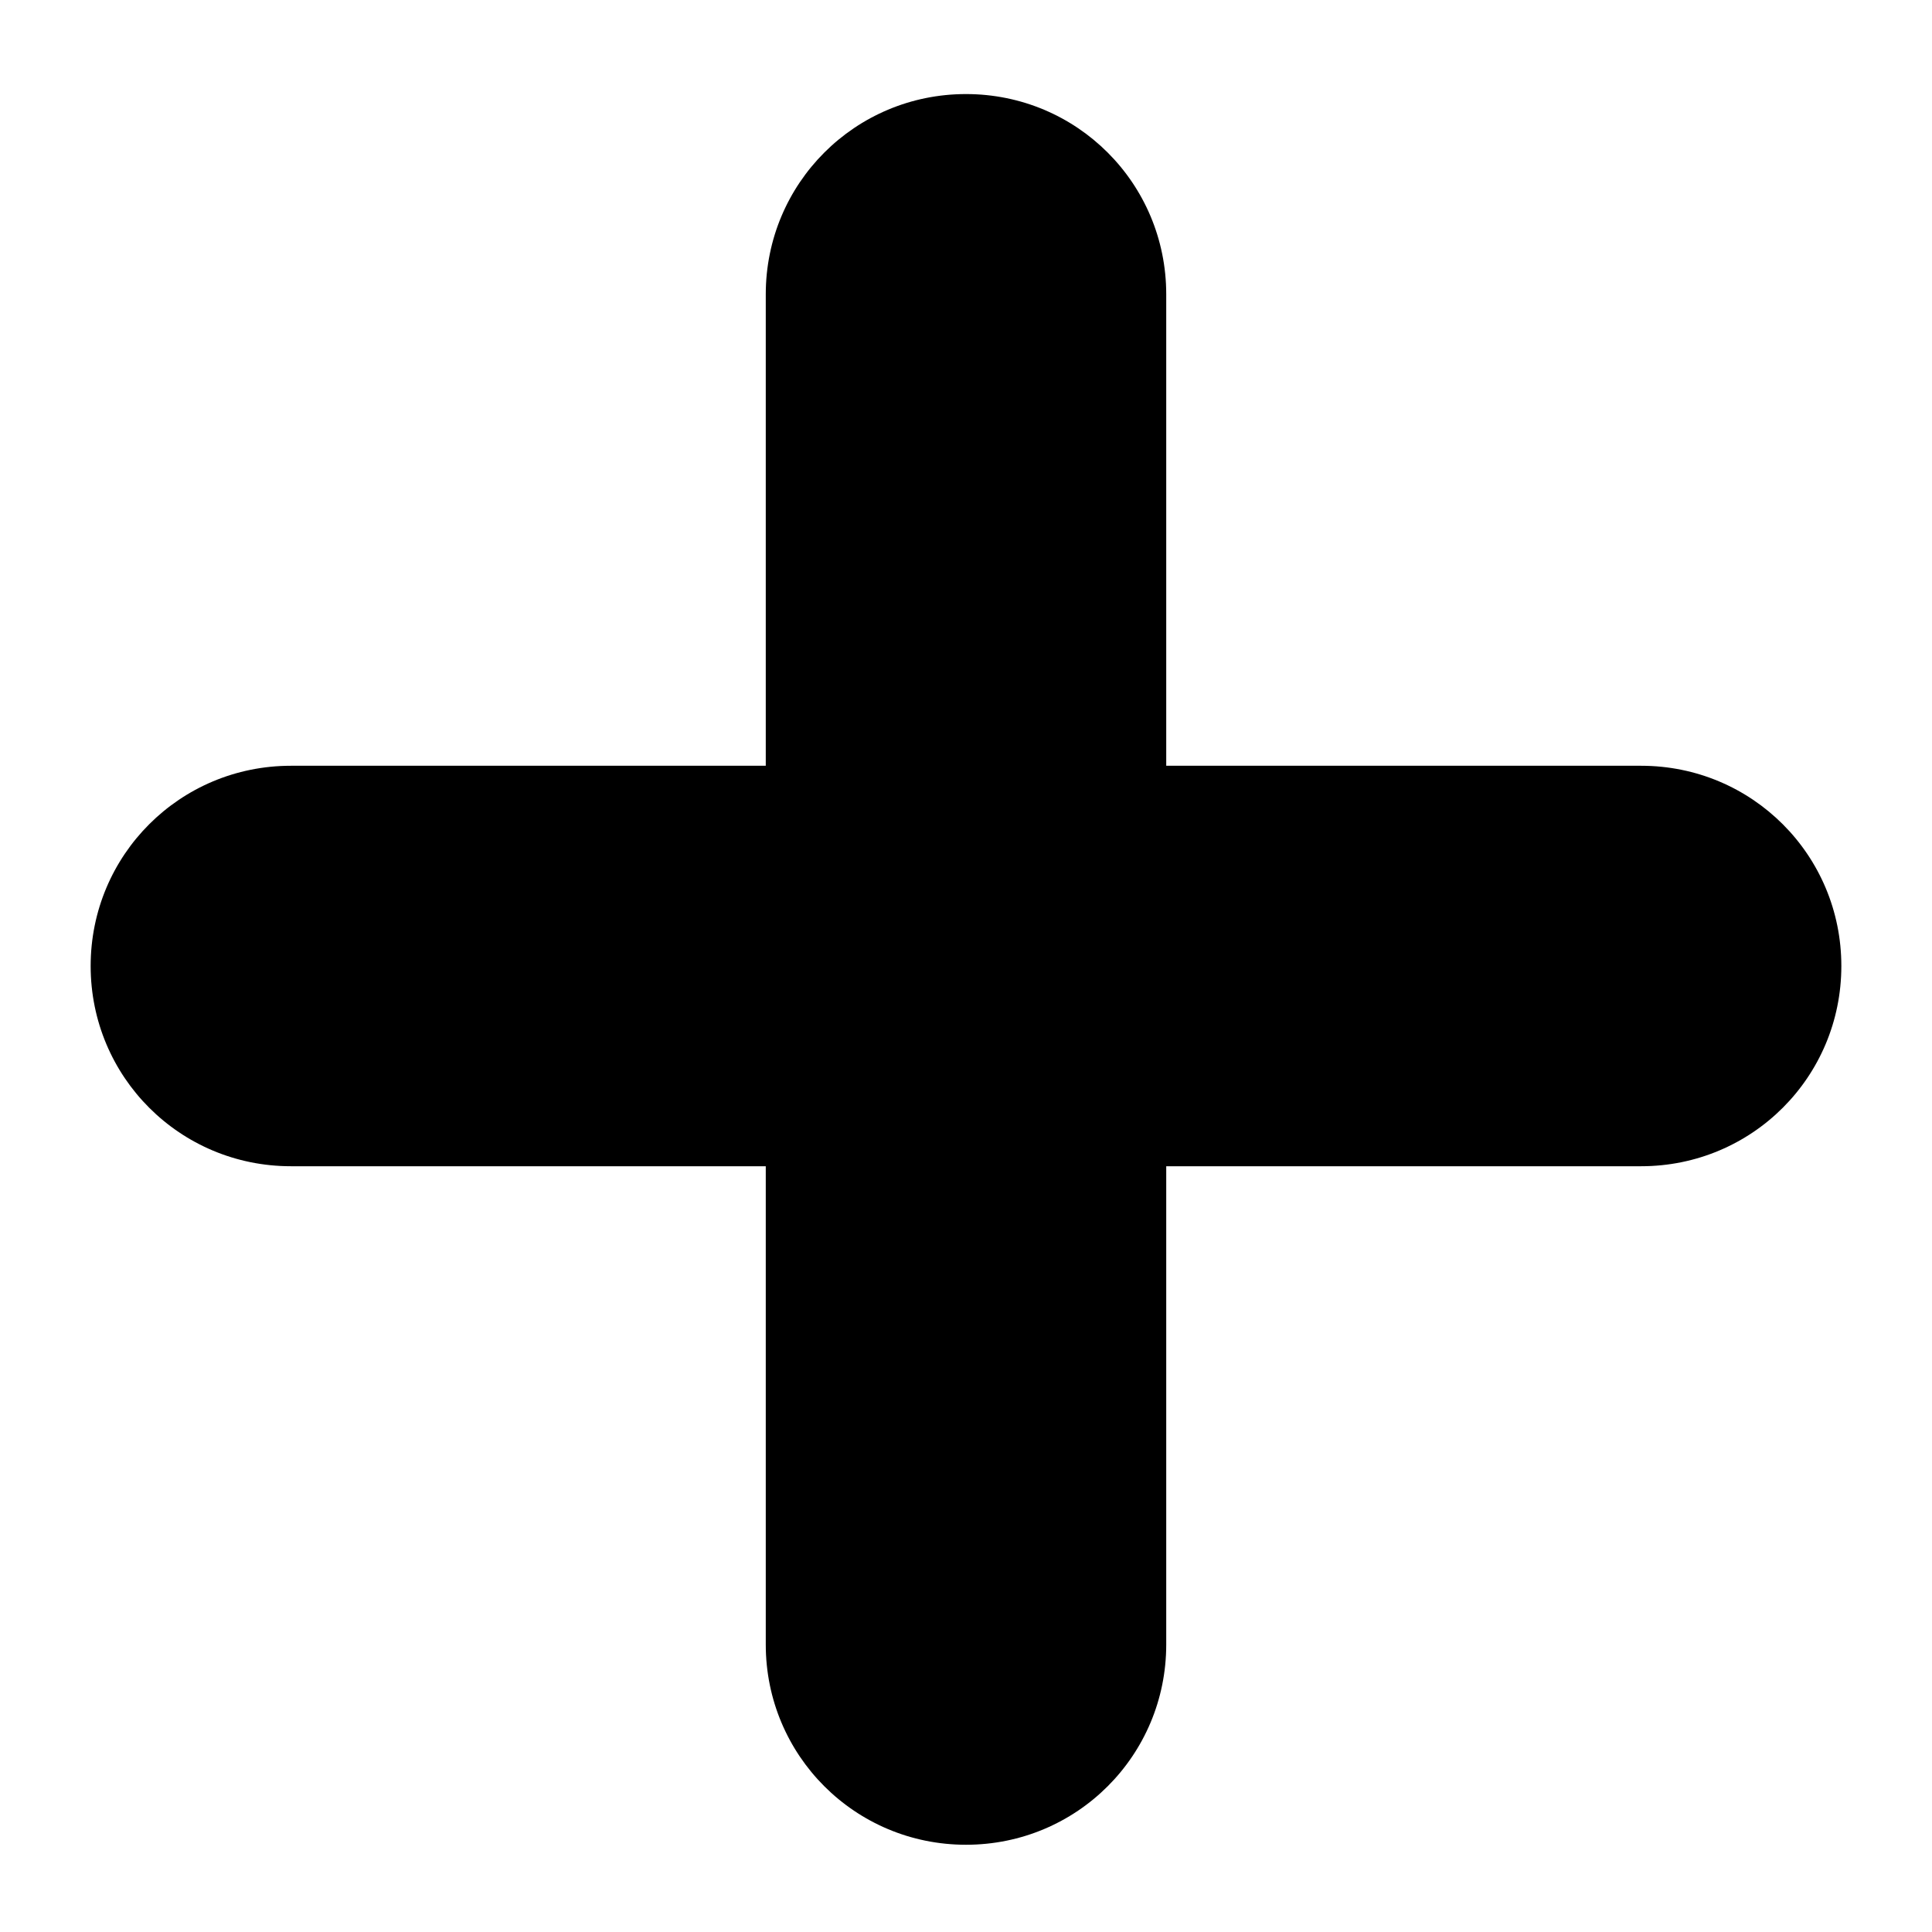 <?xml version="1.0" encoding="UTF-8" standalone="no"?>
<!-- Created with Inkscape (http://www.inkscape.org/) -->

<svg
   xmlns:dc="http://purl.org/dc/elements/1.1/"
   xmlns:cc="http://creativecommons.org/ns#"
   xmlns:rdf="http://www.w3.org/1999/02/22-rdf-syntax-ns#"
   xmlns:svg="http://www.w3.org/2000/svg"
   xmlns="http://www.w3.org/2000/svg"
   xmlns:sodipodi="http://sodipodi.sourceforge.net/DTD/sodipodi-0.dtd"
   xmlns:inkscape="http://www.inkscape.org/namespaces/inkscape"
   width="64"
   height="64"
   id="svg2991"
   version="1.1"
   inkscape:version="0.48.4 r9939"
   sodipodi:docname="plus2.svg">
  <defs
     id="defs2993" />
  <sodipodi:namedview
     id="base"
     pagecolor="#ffffff"
     bordercolor="#666666"
     borderopacity="1.0"
     inkscape:pageopacity="0.0"
     inkscape:pageshadow="2"
     inkscape:zoom="5.88"
     inkscape:cx="27.815669"
     inkscape:cy="32.697312"
     inkscape:document-units="px"
     inkscape:current-layer="layer1"
     showgrid="false"
     inkscape:window-width="1366"
     inkscape:window-height="745"
     inkscape:window-x="-8"
     inkscape:window-y="-8"
     inkscape:window-maximized="1" />
  <g
     inkscape:label="Layer 1"
     inkscape:groupmode="layer"
     id="layer1"
     transform="translate(0,-988.362)">
    <g
       id="g3789"
       style="fill-opacity:1;">
      <path
         style="fill-opacity:1;fill-rule:nonzero;"
         d="m 32,991.478 c 3.674,0 6.633,2.958 6.633,6.633 l 0,44.728 c 0,3.675 -2.958,6.633 -6.633,6.633 -3.674,0 -6.633,-2.958 -6.633,-6.633 l 0,-44.728 c 0,-3.674 2.958,-6.633 6.633,-6.633 z"
         id="rect2999" />
      <path
         transform="matrix(0,1,-1,0,0,0)"
         style="fill-opacity:1;fill-rule:nonzero;"
         d="m 1020.362,-60.997 c 3.675,0 6.633,2.958 6.633,6.633 l 0,44.728 c 0,3.674 -2.958,6.633 -6.633,6.633 -3.675,0 -6.633,-2.958 -6.633,-6.633 l 0,-44.728 c 0,-3.674 2.958,-6.633 6.633,-6.633 z"
         id="rect2999-1" />
    </g>
  </g>
</svg>
